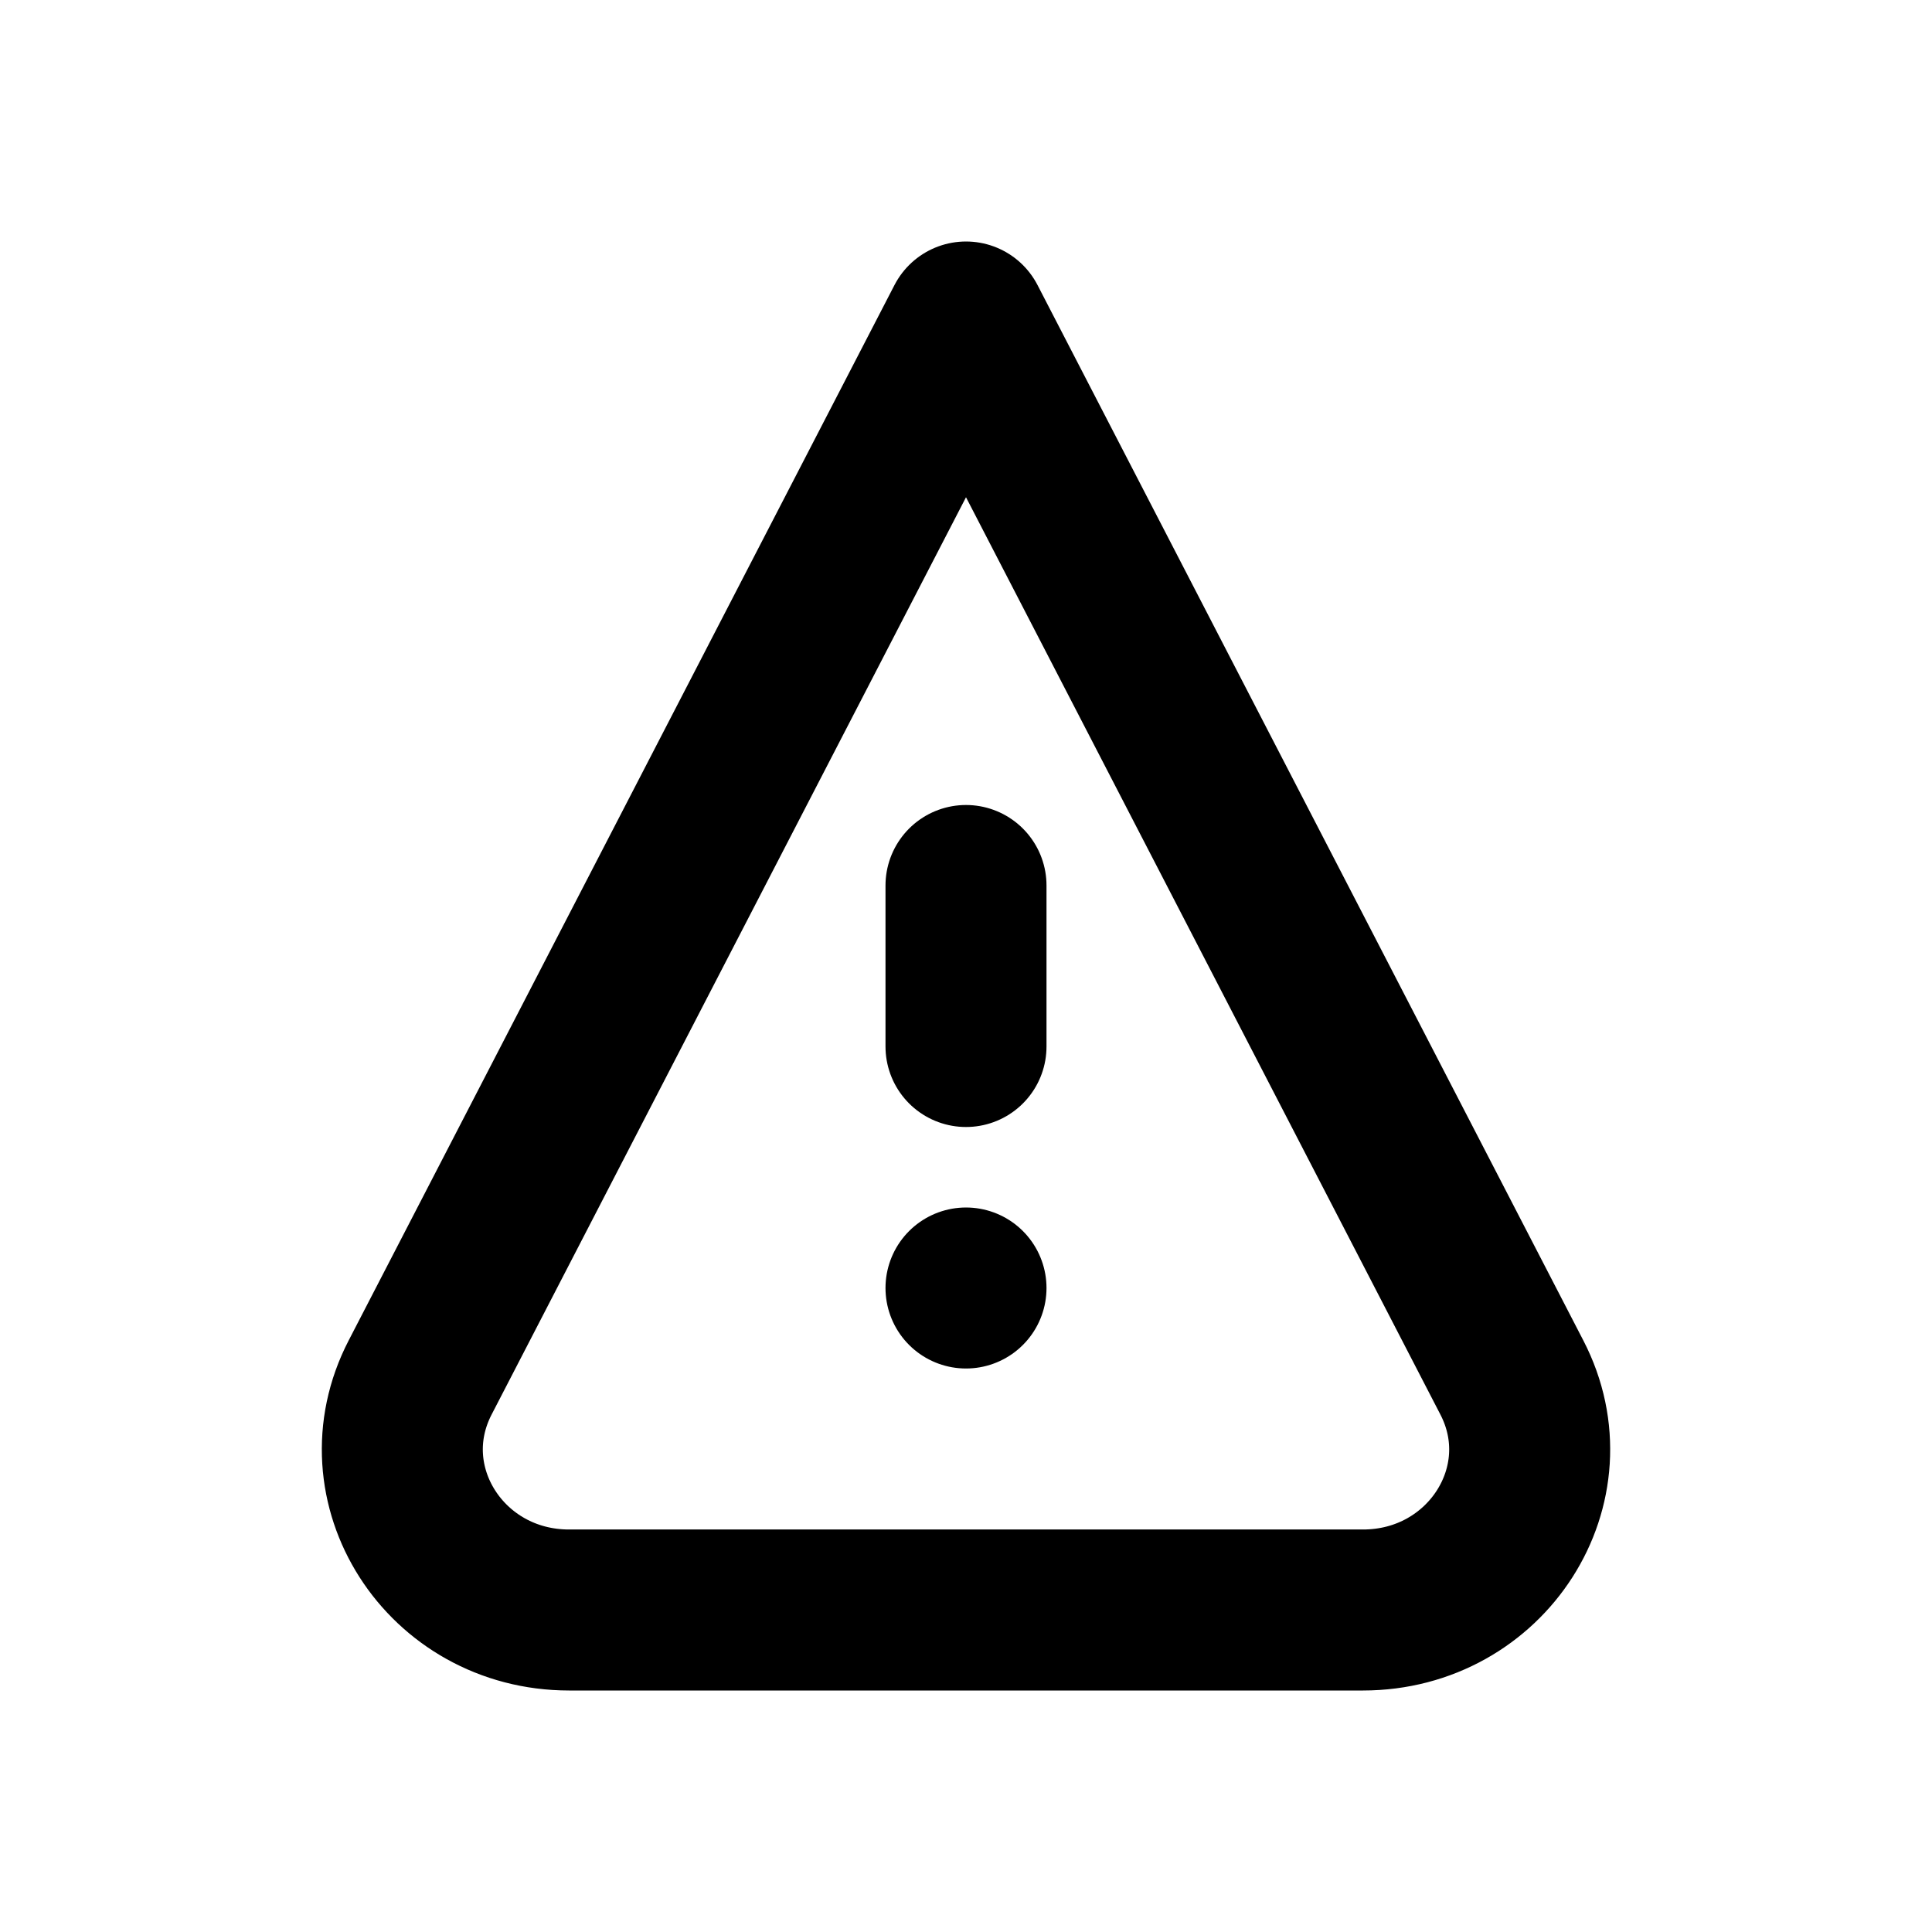 <svg xmlns="http://www.w3.org/2000/svg" viewBox="0 0 24 24" stroke="currentColor" stroke-linecap="round" stroke-linejoin="round" stroke-width="2" fill="none"><path d="M16.93 20H7.07c-1.54 0-2.54-1.56-1.85-2.89L12 4l6.78 13.11c.69 1.33-.31 2.89-1.85 2.89zM12 11v2m0 3h0"/></svg>